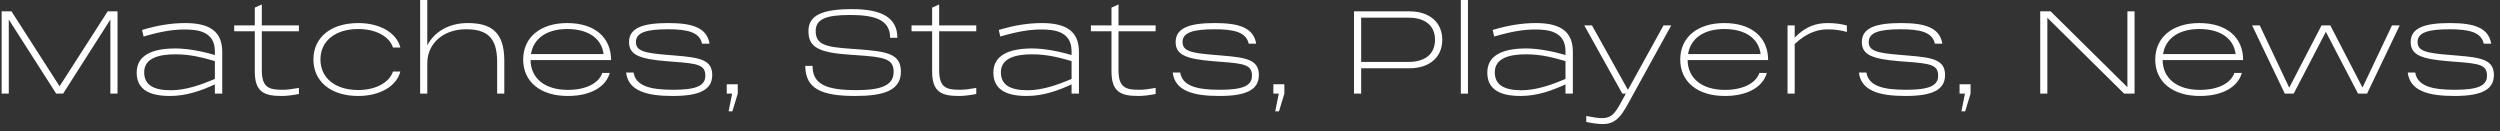 <svg width="267" height="14" viewBox="0 0 267 14" fill="none" xmlns="http://www.w3.org/2000/svg">
<rect x="0" y="0" width="267" height="14" fill="#333333" stroke="none"/>
<path d="M262.136 10.25C259.348 10.25 257.386 9.713 257.148 7.75H257.948C258.186 9.163 259.661 9.588 262.173 9.588C264.636 9.588 265.611 9.163 265.611 8.088C265.611 6.925 264.798 6.788 262.286 6.6L261.486 6.538C258.548 6.3 257.461 5.85 257.461 4.488C257.461 2.925 259.061 2.463 261.661 2.463C264.248 2.463 265.773 2.963 266.061 4.663H265.261C264.998 3.413 263.636 3.125 261.636 3.125C259.348 3.125 258.198 3.463 258.198 4.475C258.198 5.438 259.048 5.663 261.586 5.863L262.461 5.938C265.086 6.15 266.348 6.413 266.348 8.013C266.348 9.575 265.036 10.25 262.136 10.25Z" fill="white"/>
<path d="M244.015 10L240.527 2.713H241.34L244.49 9.363L247.94 2.713H248.877L252.315 9.35L255.465 2.713H256.29L252.802 10H251.84L248.402 3.4L244.965 10H244.015Z" fill="white"/>
<path d="M234.942 10.25C232.03 10.25 230.18 8.738 230.18 6.363C230.18 3.975 232.03 2.463 234.88 2.463C237.78 2.463 239.567 3.963 239.567 6.413H230.967C230.992 8.375 232.505 9.6 234.955 9.6C236.867 9.6 238.255 8.9 238.63 7.788H239.43C239.005 9.3 237.355 10.25 234.942 10.25ZM231.017 5.775H238.767C238.555 4.1 237.13 3.1 234.88 3.1C232.717 3.1 231.28 4.088 231.017 5.775Z" fill="white"/>
<path d="M217.895 10V1.213H219.007L227.207 9.313V1.213H227.97V10H226.857L218.657 1.9V10H217.895Z" fill="white"/>
<path d="M209.481 11.887L209.856 10H209.281V9H210.456V10L209.881 11.887H209.481Z" fill="white"/>
<path d="M203.519 10.25C200.731 10.25 198.769 9.713 198.531 7.75H199.331C199.569 9.163 201.044 9.588 203.556 9.588C206.019 9.588 206.994 9.163 206.994 8.088C206.994 6.925 206.181 6.788 203.669 6.6L202.869 6.538C199.931 6.3 198.844 5.85 198.844 4.488C198.844 2.925 200.444 2.463 203.044 2.463C205.631 2.463 207.156 2.963 207.444 4.663H206.644C206.381 3.413 205.019 3.125 203.019 3.125C200.731 3.125 199.581 3.463 199.581 4.475C199.581 5.438 200.431 5.663 202.969 5.863L203.844 5.938C206.469 6.15 207.731 6.413 207.731 8.013C207.731 9.575 206.419 10.25 203.519 10.25Z" fill="white"/>
<path d="M190.91 10V2.713H191.673V4.013C192.885 2.763 194.048 2.463 195.223 2.463C196.073 2.463 196.735 2.588 197.248 2.725V3.413C196.535 3.213 195.91 3.138 195.198 3.138C194.285 3.138 193.085 3.375 191.673 4.7V10H190.91Z" fill="white"/>
<path d="M184.212 10.25C181.299 10.25 179.449 8.738 179.449 6.363C179.449 3.975 181.299 2.463 184.149 2.463C187.049 2.463 188.837 3.963 188.837 6.413H180.237C180.262 8.375 181.774 9.6 184.224 9.6C186.137 9.6 187.524 8.9 187.899 7.788H188.699C188.274 9.3 186.624 10.25 184.212 10.25ZM180.287 5.775H188.037C187.824 4.1 186.399 3.1 184.149 3.1C181.987 3.1 180.549 4.088 180.287 5.775Z" fill="white"/>
<path d="M171.187 13.25C170.662 13.25 170.162 13.175 169.412 13.025V12.388C170.237 12.538 170.599 12.613 171.124 12.613C172.312 12.613 172.637 11.813 173.449 10.35L173.637 10H173.262L169.199 2.713H170.024L173.862 9.6L177.662 2.713H178.487L174.249 10.4C173.299 12.138 172.749 13.25 171.187 13.25Z" fill="white"/>
<path d="M167.194 5.475C167.194 3.325 165.306 3.15 163.956 3.15C162.831 3.15 161.594 3.313 159.581 3.9L159.419 3.2C160.981 2.725 162.506 2.463 164.019 2.463C166.719 2.463 167.981 3.413 167.981 5.538V10H167.194V9.013C165.756 9.675 164.169 10.25 162.394 10.25C159.869 10.25 158.844 9.325 158.844 7.75C158.844 5.913 160.481 5.175 162.981 5.175C164.319 5.175 165.919 5.5 167.194 5.875V5.475ZM159.644 7.713C159.644 9.038 160.581 9.638 162.506 9.638C164.094 9.638 165.744 9.05 167.194 8.425V6.525C165.981 6.175 164.631 5.8 162.994 5.8C161.306 5.8 159.644 6.163 159.644 7.713Z" fill="white"/>
<path d="M156.016 10V0H156.778V10H156.016Z" fill="white"/>
<path d="M144.609 10V1.213H150.547C152.672 1.213 154.034 2.388 154.034 4.25C154.034 6.113 152.672 7.288 150.547 7.288H145.372V10H144.609ZM145.372 6.613H150.447C152.109 6.613 153.259 5.838 153.259 4.25C153.259 2.663 152.109 1.888 150.447 1.888H145.372V6.613Z" fill="white"/>
<path d="M136.196 11.887L136.571 10H135.996V9H137.171V10L136.596 11.887H136.196Z" fill="white"/>
<path d="M130.234 10.25C127.446 10.25 125.484 9.713 125.246 7.75H126.046C126.284 9.163 127.759 9.588 130.271 9.588C132.734 9.588 133.709 9.163 133.709 8.088C133.709 6.925 132.896 6.788 130.384 6.6L129.584 6.538C126.646 6.3 125.559 5.85 125.559 4.488C125.559 2.925 127.159 2.463 129.759 2.463C132.346 2.463 133.871 2.963 134.159 4.663H133.359C133.096 3.413 131.734 3.125 129.734 3.125C127.446 3.125 126.296 3.463 126.296 4.475C126.296 5.438 127.146 5.663 129.684 5.863L130.559 5.938C133.184 6.15 134.446 6.413 134.446 8.013C134.446 9.575 133.134 10.25 130.234 10.25Z" fill="white"/>
<path d="M121.57 10.25C119.708 10.25 118.708 9.825 118.708 7.637V3.337H116.508V2.712H118.708V0.812L119.458 0.475V2.712H123.42V3.337H119.458V7.487C119.458 9.35 120.208 9.587 121.67 9.587C122.22 9.587 122.633 9.525 123.42 9.387V10.037C122.708 10.175 122.12 10.25 121.57 10.25Z" fill="white"/>
<path d="M114.444 5.475C114.444 3.325 112.556 3.15 111.206 3.15C110.081 3.15 108.844 3.313 106.831 3.9L106.669 3.2C108.231 2.725 109.756 2.463 111.269 2.463C113.969 2.463 115.231 3.413 115.231 5.538V10H114.444V9.013C113.006 9.675 111.419 10.25 109.644 10.25C107.119 10.25 106.094 9.325 106.094 7.75C106.094 5.913 107.731 5.175 110.231 5.175C111.569 5.175 113.169 5.5 114.444 5.875V5.475ZM106.894 7.713C106.894 9.038 107.831 9.638 109.756 9.638C111.344 9.638 112.994 9.05 114.444 8.425V6.525C113.231 6.175 111.881 5.8 110.244 5.8C108.556 5.8 106.894 6.163 106.894 7.713Z" fill="white"/>
<path d="M102.414 10.25C100.552 10.25 99.552 9.825 99.552 7.637V3.337H97.352V2.712H99.552V0.812L100.302 0.475V2.712H104.264V3.337H100.302V7.487C100.302 9.35 101.052 9.587 102.514 9.587C103.064 9.587 103.477 9.525 104.264 9.387V10.037C103.552 10.175 102.964 10.25 102.414 10.25Z" fill="white"/>
<path d="M91.354 10.25C87.766 10.25 86.016 9.5 86.004 7.037H86.779C86.779 9 88.229 9.625 91.454 9.625C94.029 9.625 95.441 9.162 95.441 7.675C95.441 6.262 94.429 6.087 91.404 5.887L90.866 5.85C87.354 5.625 86.341 5.012 86.341 3.312C86.341 1.6 87.879 0.975 91.004 0.975C94.266 0.975 95.829 1.937 95.841 4.037H95.066C95.066 2.15 93.516 1.6 90.791 1.6C88.229 1.6 87.116 2.037 87.116 3.312C87.116 4.775 88.179 5.025 90.929 5.212L91.466 5.25C94.666 5.487 96.216 5.687 96.216 7.662C96.216 9.662 94.366 10.25 91.354 10.25Z" fill="white"/>
<path d="M77.817 11.887L78.192 10H77.617V9H78.792V10L78.217 11.887H77.817Z" fill="white"/>
<path d="M71.855 10.25C69.067 10.25 67.105 9.713 66.867 7.75H67.667C67.905 9.163 69.38 9.588 71.892 9.588C74.355 9.588 75.33 9.163 75.33 8.088C75.33 6.925 74.517 6.788 72.005 6.6L71.205 6.538C68.267 6.3 67.18 5.85 67.18 4.488C67.18 2.925 68.78 2.463 71.38 2.463C73.967 2.463 75.492 2.963 75.78 4.663H74.98C74.717 3.413 73.355 3.125 71.355 3.125C69.067 3.125 67.917 3.463 67.917 4.475C67.917 5.438 68.767 5.663 71.305 5.863L72.18 5.938C74.805 6.15 76.067 6.413 76.067 8.013C76.067 9.575 74.755 10.25 71.855 10.25Z" fill="white"/>
<path d="M60.638 10.25C57.725 10.25 55.875 8.738 55.875 6.363C55.875 3.975 57.725 2.463 60.575 2.463C63.475 2.463 65.263 3.963 65.263 6.413H56.663C56.688 8.375 58.2 9.6 60.65 9.6C62.562 9.6 63.95 8.9 64.325 7.788H65.125C64.7 9.3 63.05 10.25 60.638 10.25ZM56.712 5.775H64.463C64.25 4.1 62.825 3.1 60.575 3.1C58.413 3.1 56.975 4.088 56.712 5.775Z" fill="white"/>
<path d="M44.871 10V0H45.634V4.838C46.421 3.35 47.984 2.462 49.959 2.462C52.434 2.462 53.859 3.413 53.859 6.463V10H53.096V6.612C53.096 4 52.009 3.125 49.759 3.125C47.434 3.125 45.634 4.562 45.634 6.763V10H44.871Z" fill="white"/>
<path d="M38.26 10.25C35.348 10.25 33.473 8.713 33.473 6.35C33.473 3.988 35.348 2.463 38.26 2.463C40.573 2.463 42.348 3.488 42.76 5.075H41.973C41.573 3.875 40.123 3.1 38.26 3.1C35.798 3.1 34.223 4.388 34.223 6.35C34.223 8.325 35.798 9.613 38.26 9.613C40.123 9.613 41.573 8.825 41.973 7.638H42.76C42.348 9.213 40.573 10.25 38.26 10.25Z" fill="white"/>
<path d="M30.074 10.25C28.212 10.25 27.212 9.825 27.212 7.637V3.337H25.012V2.712H27.212V0.812L27.962 0.475V2.712H31.924V3.337H27.962V7.487C27.962 9.35 28.712 9.587 30.174 9.587C30.724 9.587 31.137 9.525 31.924 9.387V10.037C31.212 10.175 30.624 10.25 30.074 10.25Z" fill="white"/>
<path d="M22.948 5.475C22.948 3.325 21.06 3.15 19.71 3.15C18.585 3.15 17.348 3.313 15.335 3.9L15.173 3.2C16.735 2.725 18.26 2.463 19.773 2.463C22.473 2.463 23.735 3.413 23.735 5.538V10H22.948V9.013C21.51 9.675 19.923 10.25 18.148 10.25C15.623 10.25 14.598 9.325 14.598 7.75C14.598 5.913 16.235 5.175 18.735 5.175C20.073 5.175 21.673 5.5 22.948 5.875V5.475ZM15.398 7.713C15.398 9.038 16.335 9.638 18.26 9.638C19.848 9.638 21.498 9.05 22.948 8.425V6.525C21.735 6.175 20.385 5.8 18.748 5.8C17.06 5.8 15.398 6.163 15.398 7.713Z" fill="white"/>
<path d="M0.176 10V1.213H1.226L6.363 9.213L11.501 1.213H12.551V10H11.788V2.088L6.738 10H6.001L0.938 2.088V10H0.176Z" fill="white"/>
</svg>
